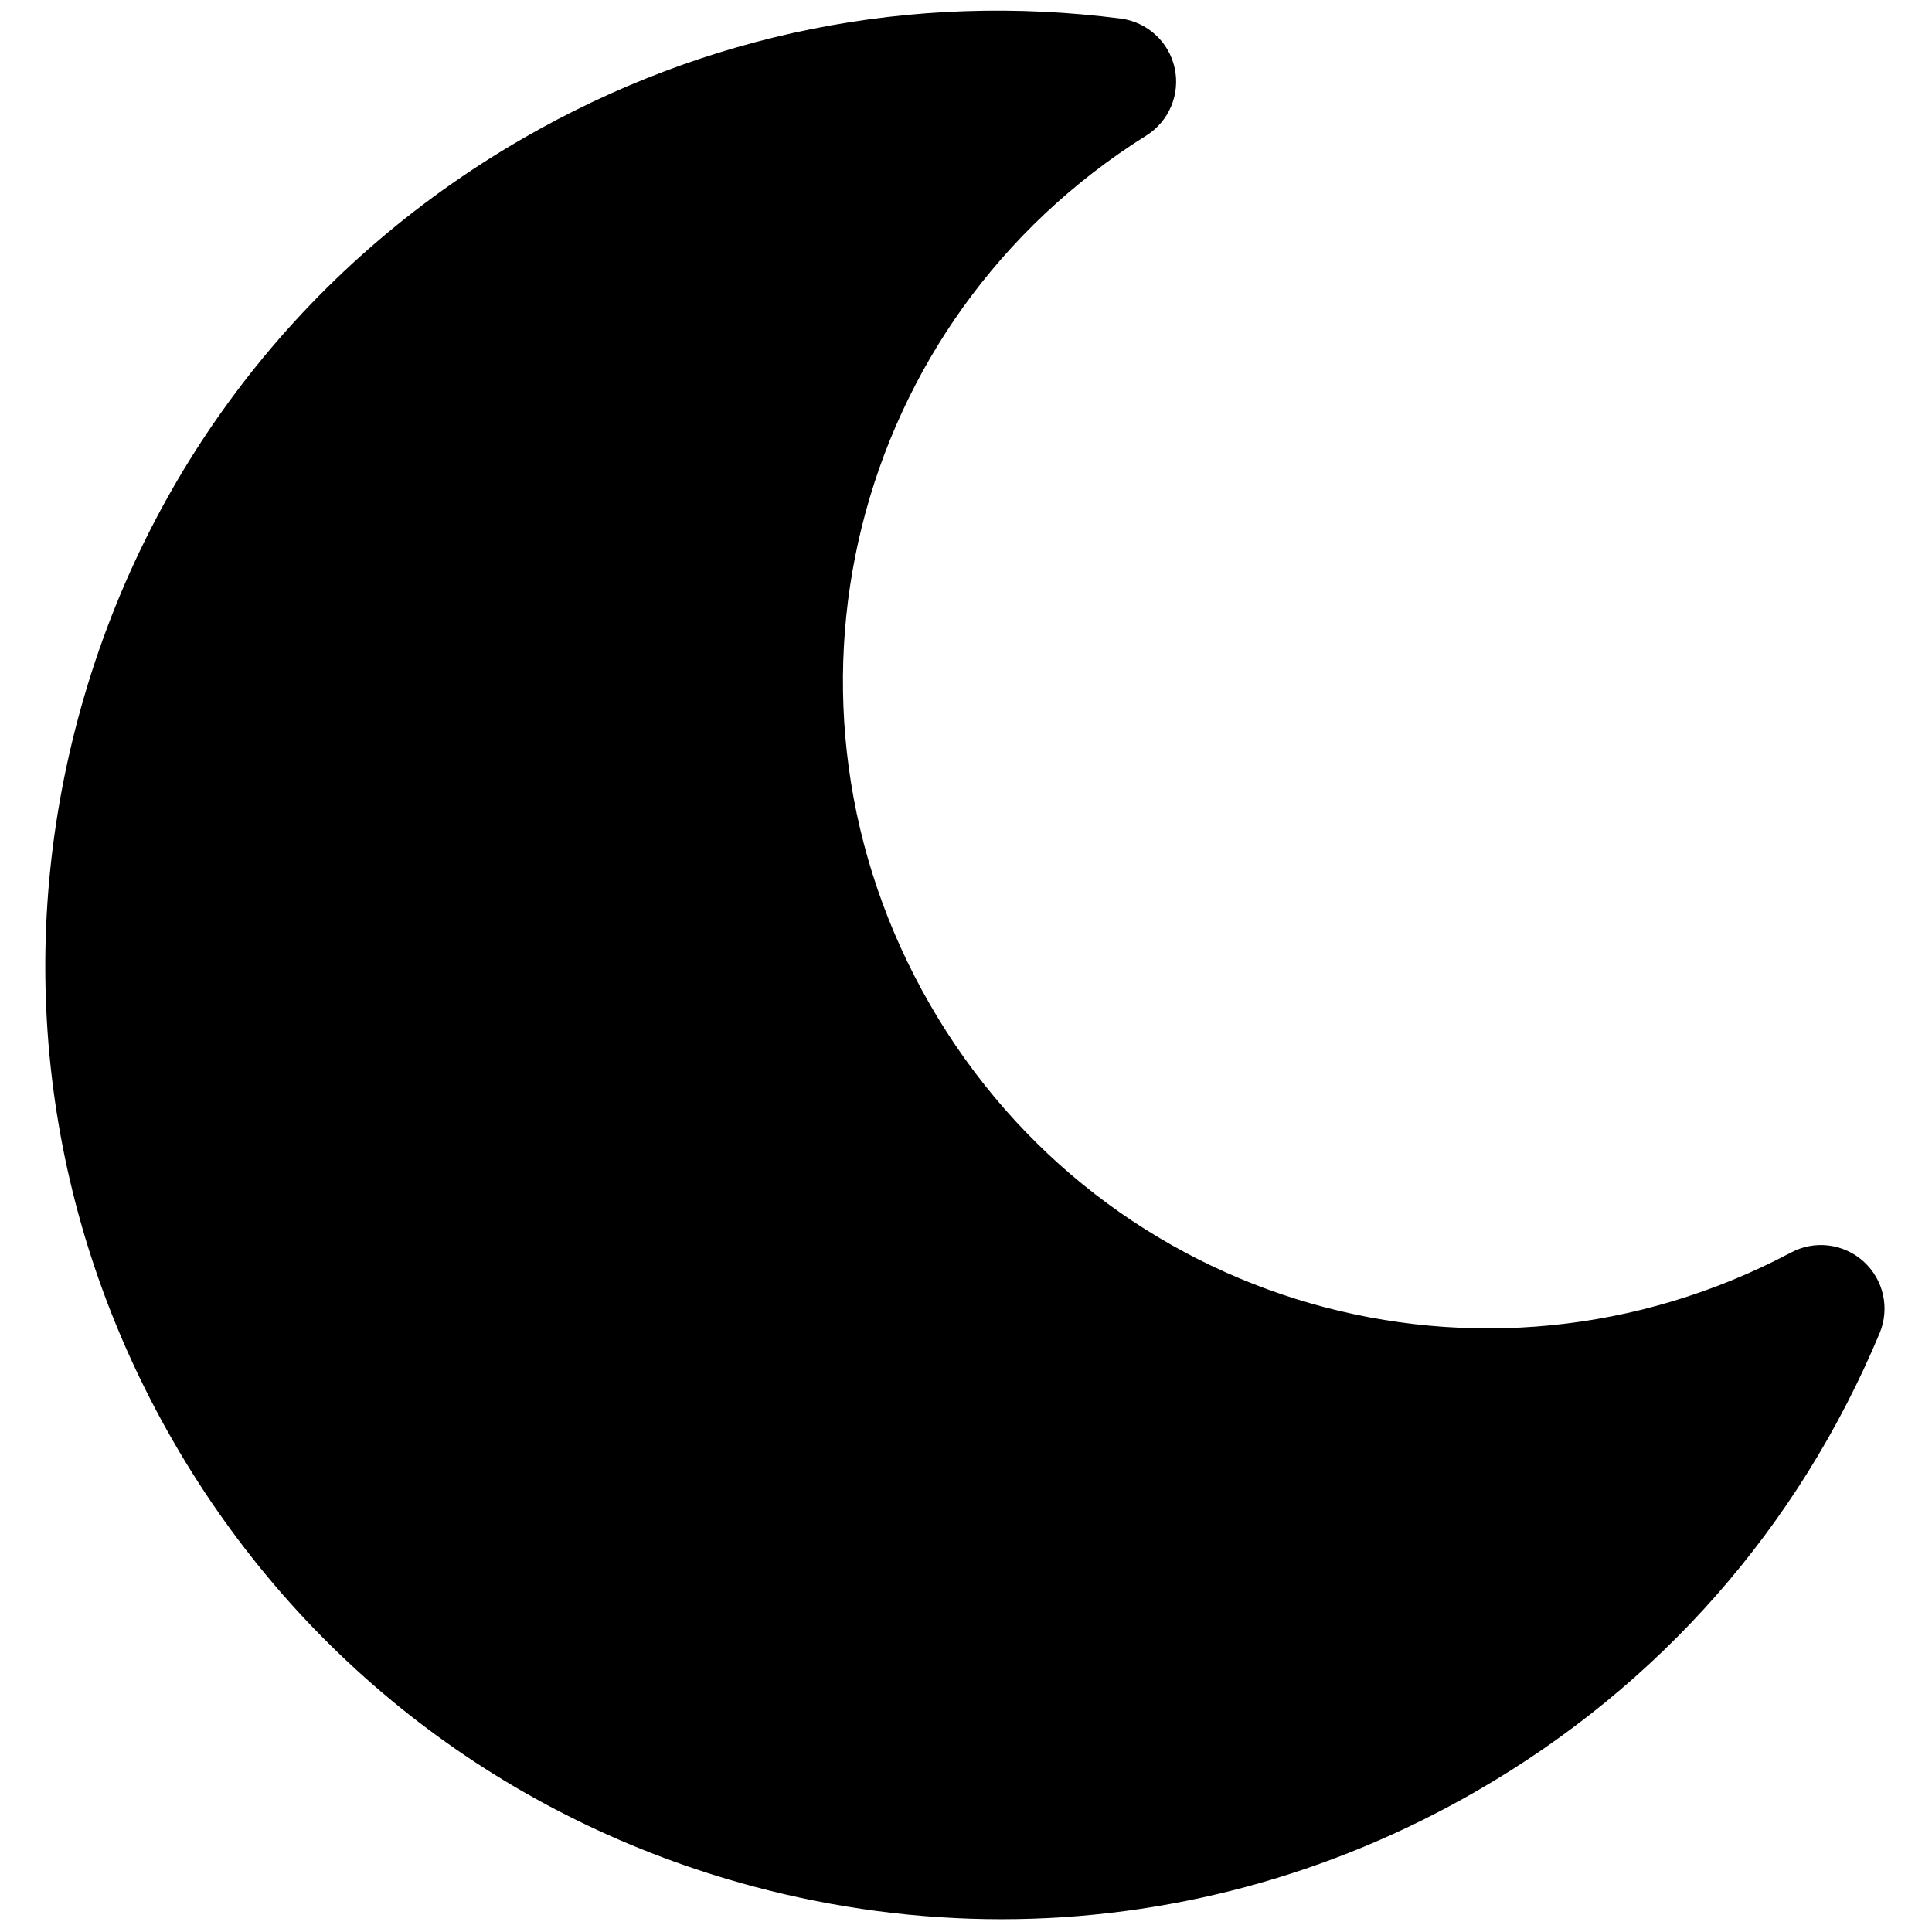 <?xml version="1.0" encoding="utf-8"?>
<svg xmlns="http://www.w3.org/2000/svg" version="1.1" width="256" height="256" viewBox="0 0 256 256">
  <g style="stroke: none; stroke-width: 0; stroke-dasharray: none; stroke-linecap: butt; stroke-linejoin: miter; stroke-miterlimit: 10; fill: none; fill-rule: nonzero; opacity: 1;" transform="translate(1.407 1.407) scale(2.81 2.81)">
    <path d="M 46.715 90 c -3.908 0 -7.841 -0.514 -11.717 -1.552 C 23.391 85.337 13.69 77.893 7.682 67.487 C 1.674 57.08 0.077 44.957 3.188 33.349 c 3.11 -11.607 10.554 -21.308 20.961 -27.316 c 8.601 -4.967 18.349 -6.923 28.193 -5.659 c 1.257 0.162 2.277 1.095 2.548 2.332 c 0.271 1.238 -0.265 2.512 -1.338 3.185 c -13.943 8.735 -18.418 26.742 -10.188 40.996 l 0 0 C 51.592 61.14 69.426 66.268 83.96 58.56 c 1.117 -0.596 2.491 -0.421 3.426 0.434 c 0.936 0.854 1.235 2.204 0.746 3.373 c -3.826 9.156 -10.395 16.621 -18.997 21.586 C 62.204 87.955 54.509 90 46.715 90 z M 43.74 6.101 c -5.805 0.421 -11.436 2.15 -16.592 5.127 c -9.019 5.207 -15.47 13.614 -18.166 23.674 C 6.287 44.961 7.67 55.469 12.877 64.488 c 5.207 9.019 13.614 15.471 23.673 18.165 c 10.058 2.697 20.567 1.311 29.585 -3.895 c 5.156 -2.977 9.47 -6.989 12.737 -11.806 c -15.547 4.094 -32.303 -2.515 -40.705 -17.066 l 0 0 C 29.768 35.336 32.427 17.518 43.74 6.101 z" style="stroke: none; stroke-width: 1; stroke-dasharray: none; stroke-linecap: butt; stroke-linejoin: miter; stroke-miterlimit: 10; fill: rgb(0,0,0); fill-rule: nonzero; opacity: 1;" transform=" matrix(1 0 0 1 0 0) " stroke-linecap="round"/>
  </g>
  <path style="stroke: rgb(0, 0, 0);" d="M 140.652 15.117 C 136.704 13.801 132.155 14.131 127.836 14.131 C 126.555 14.131 123.921 13.774 123.235 14.46 C 122.47 15.224 118.741 14.57 117.648 15.117 C 116.065 15.908 113.948 14.666 112.39 15.445 C 107.454 17.914 98.279 15.425 94.973 18.732 C 94.371 19.334 92.618 18.786 92.015 19.389 C 88.785 22.619 81.949 21.568 78.542 24.976 C 75.46 28.057 69.684 28.904 66.383 32.205 C 64.538 34.05 62.717 36.503 60.139 37.792 C 56.566 39.578 53.478 43.138 50.937 45.679 C 49.558 47.058 47.014 48.287 45.35 49.951 C 36.865 58.437 30.063 71.653 24.647 82.485 C 21.664 88.451 22.287 94.704 17.746 99.245 C 16.878 100.113 17.256 102.693 16.431 103.517 C 15.036 104.913 16.132 109.732 14.788 111.076 C 14.35 111.514 15.226 113.267 14.788 113.705 C 13.583 114.91 15.007 118.744 13.802 119.949 C 12.44 121.311 14.088 124.636 13.145 126.521 C 11.694 129.423 11.287 141.208 12.816 144.267 C 14.454 147.543 14.872 152.238 17.089 154.454 C 18.147 155.513 17.943 158.267 19.06 159.384 C 20.228 160.551 19.568 163.177 20.703 164.313 C 22.798 166.408 21.007 172.176 23.332 174.501 C 29.198 180.366 30.138 189.193 35.492 194.547 C 45.115 204.171 55.207 216.235 67.04 222.151 C 69.761 223.512 73.435 226.247 75.913 228.724 C 78.461 231.272 82.942 231.481 85.771 234.311 C 88.242 236.781 94.207 236.503 96.945 239.24 C 97.742 240.037 100.595 239.604 101.546 240.555 C 102.422 241.431 104.941 240.664 105.818 241.54 C 108.21 243.933 114.644 242.832 117.977 244.498 C 119.783 245.401 122.366 243.899 124.221 244.827 C 128.381 246.907 135.788 245.813 140.981 245.813 C 141.871 245.813 146.001 246.379 146.567 245.813 C 147.837 244.543 153.115 245.155 155.44 245.155 C 157.789 245.155 164.183 244.3 165.628 242.855 C 166.615 241.867 169.047 242.721 169.9 241.869 C 172.892 238.877 179.43 239.24 182.388 236.282 C 186.505 232.165 193.975 231.596 198.162 227.41 C 200.254 225.317 203.759 224.113 206.377 221.494 C 209.32 218.552 212.267 215.604 215.579 212.293 C 218.315 209.557 221.666 207.678 223.137 204.734 C 225.848 199.313 228.645 195.034 231.024 190.275 C 231.681 188.962 234.364 185.124 233.325 183.045 C 231.937 180.269 230.973 180.087 227.081 180.087 C 226.663 180.087 224.718 179.821 224.452 180.087 C 223.248 181.291 219.655 180.283 218.537 181.402 C 217.669 182.269 214.76 181.563 213.936 182.388 C 211.915 184.409 205.629 184.688 202.105 184.688 C 200.124 184.688 193.217 185.658 191.918 184.359 C 189.954 182.396 184.977 182.532 182.059 181.073 C 177.242 178.664 169.36 177.904 165.628 174.172 C 164.243 172.787 160.416 173.233 159.055 171.872 C 155.116 167.932 147.365 167.739 143.61 163.985 C 140.285 160.66 135.198 157.873 131.779 154.454 C 129.392 152.067 126.771 148.131 124.221 145.582 C 119.112 140.473 118.269 132.071 113.705 127.507 C 111.897 125.7 112.883 121.099 111.076 119.291 C 110.411 118.627 111.356 115.956 110.747 115.348 C 108.559 113.16 110.918 106.16 109.433 103.189 C 106.483 97.289 106.475 88.499 106.475 80.513 C 106.475 79.256 105.675 73.427 106.475 72.626 C 109.07 70.031 108.188 63.355 110.747 60.796 C 111.69 59.853 110.666 56.933 111.733 55.866 C 113.304 54.296 112.507 50.82 114.362 48.965 C 116.193 47.134 116.388 43.325 118.306 41.407 C 120.51 39.202 122.257 36.141 124.549 33.849 C 129.241 29.157 130.938 22.53 135.065 18.403 C 135.587 17.881 137.316 14.46 137.694 14.46"/>
</svg>